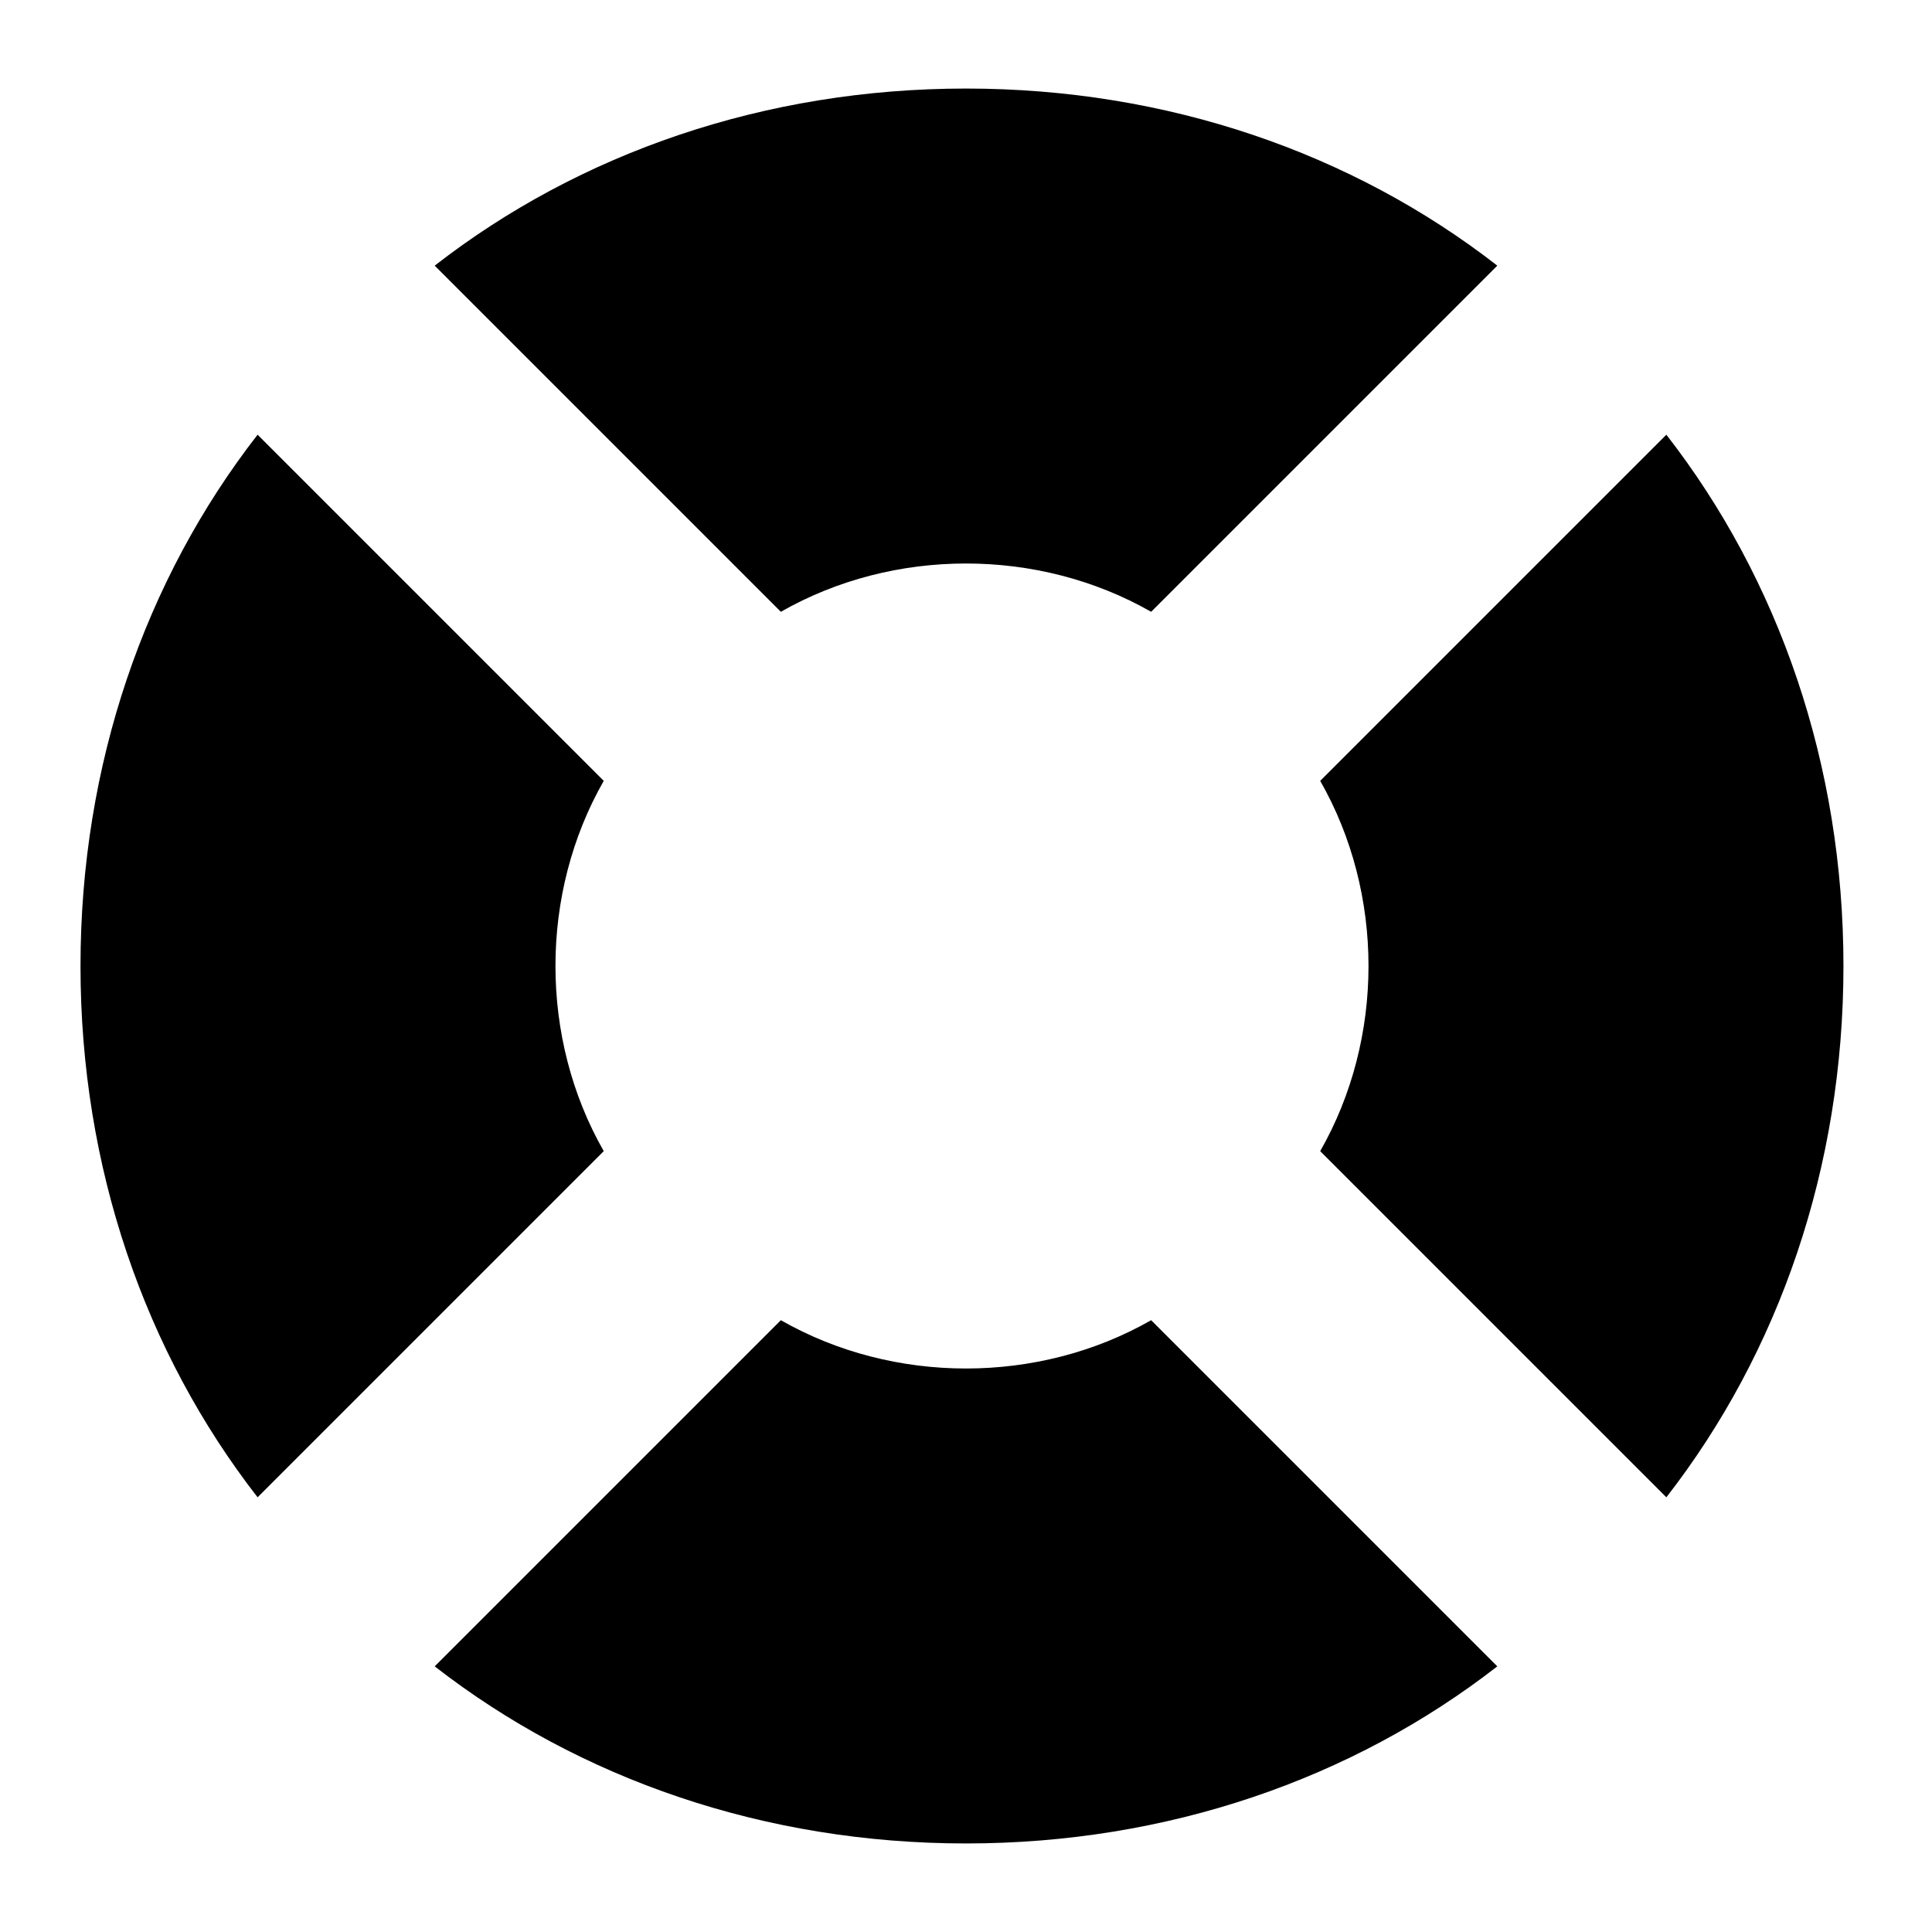 <svg xmlns="http://www.w3.org/2000/svg" width="1em" height="1em" viewBox="0 0 24 24" fill="none"><title>Lifebuoy</title><path fill-rule="evenodd" clip-rule="evenodd" d="M12 7c-.8 0-1.6.2-2.3.6L5.4 3.3C7.2 1.9 9.5 1.1 12 1.1s4.8.8 6.6 2.2l-4.3 4.3c-.7-.4-1.5-.6-2.3-.6zm4.4 7.3c.4-.7.6-1.5.6-2.3 0-.8-.2-1.6-.6-2.3l4.3-4.3c1.4 1.8 2.2 4.1 2.2 6.6s-.8 4.8-2.2 6.6l-4.3-4.3zm-2.1 2.1c-.7.4-1.5.6-2.3.6-.8 0-1.6-.2-2.3-.6l-4.3 4.3c1.8 1.4 4.1 2.2 6.6 2.2s4.8-.8 6.6-2.2l-4.3-4.3zM1 12c0-2.5.8-4.8 2.2-6.6l4.3 4.3c-.4.7-.6 1.5-.6 2.3 0 .8.2 1.6.6 2.3l-4.3 4.3C1.8 16.8 1 14.5 1 12z" fill="currentColor"/></svg>